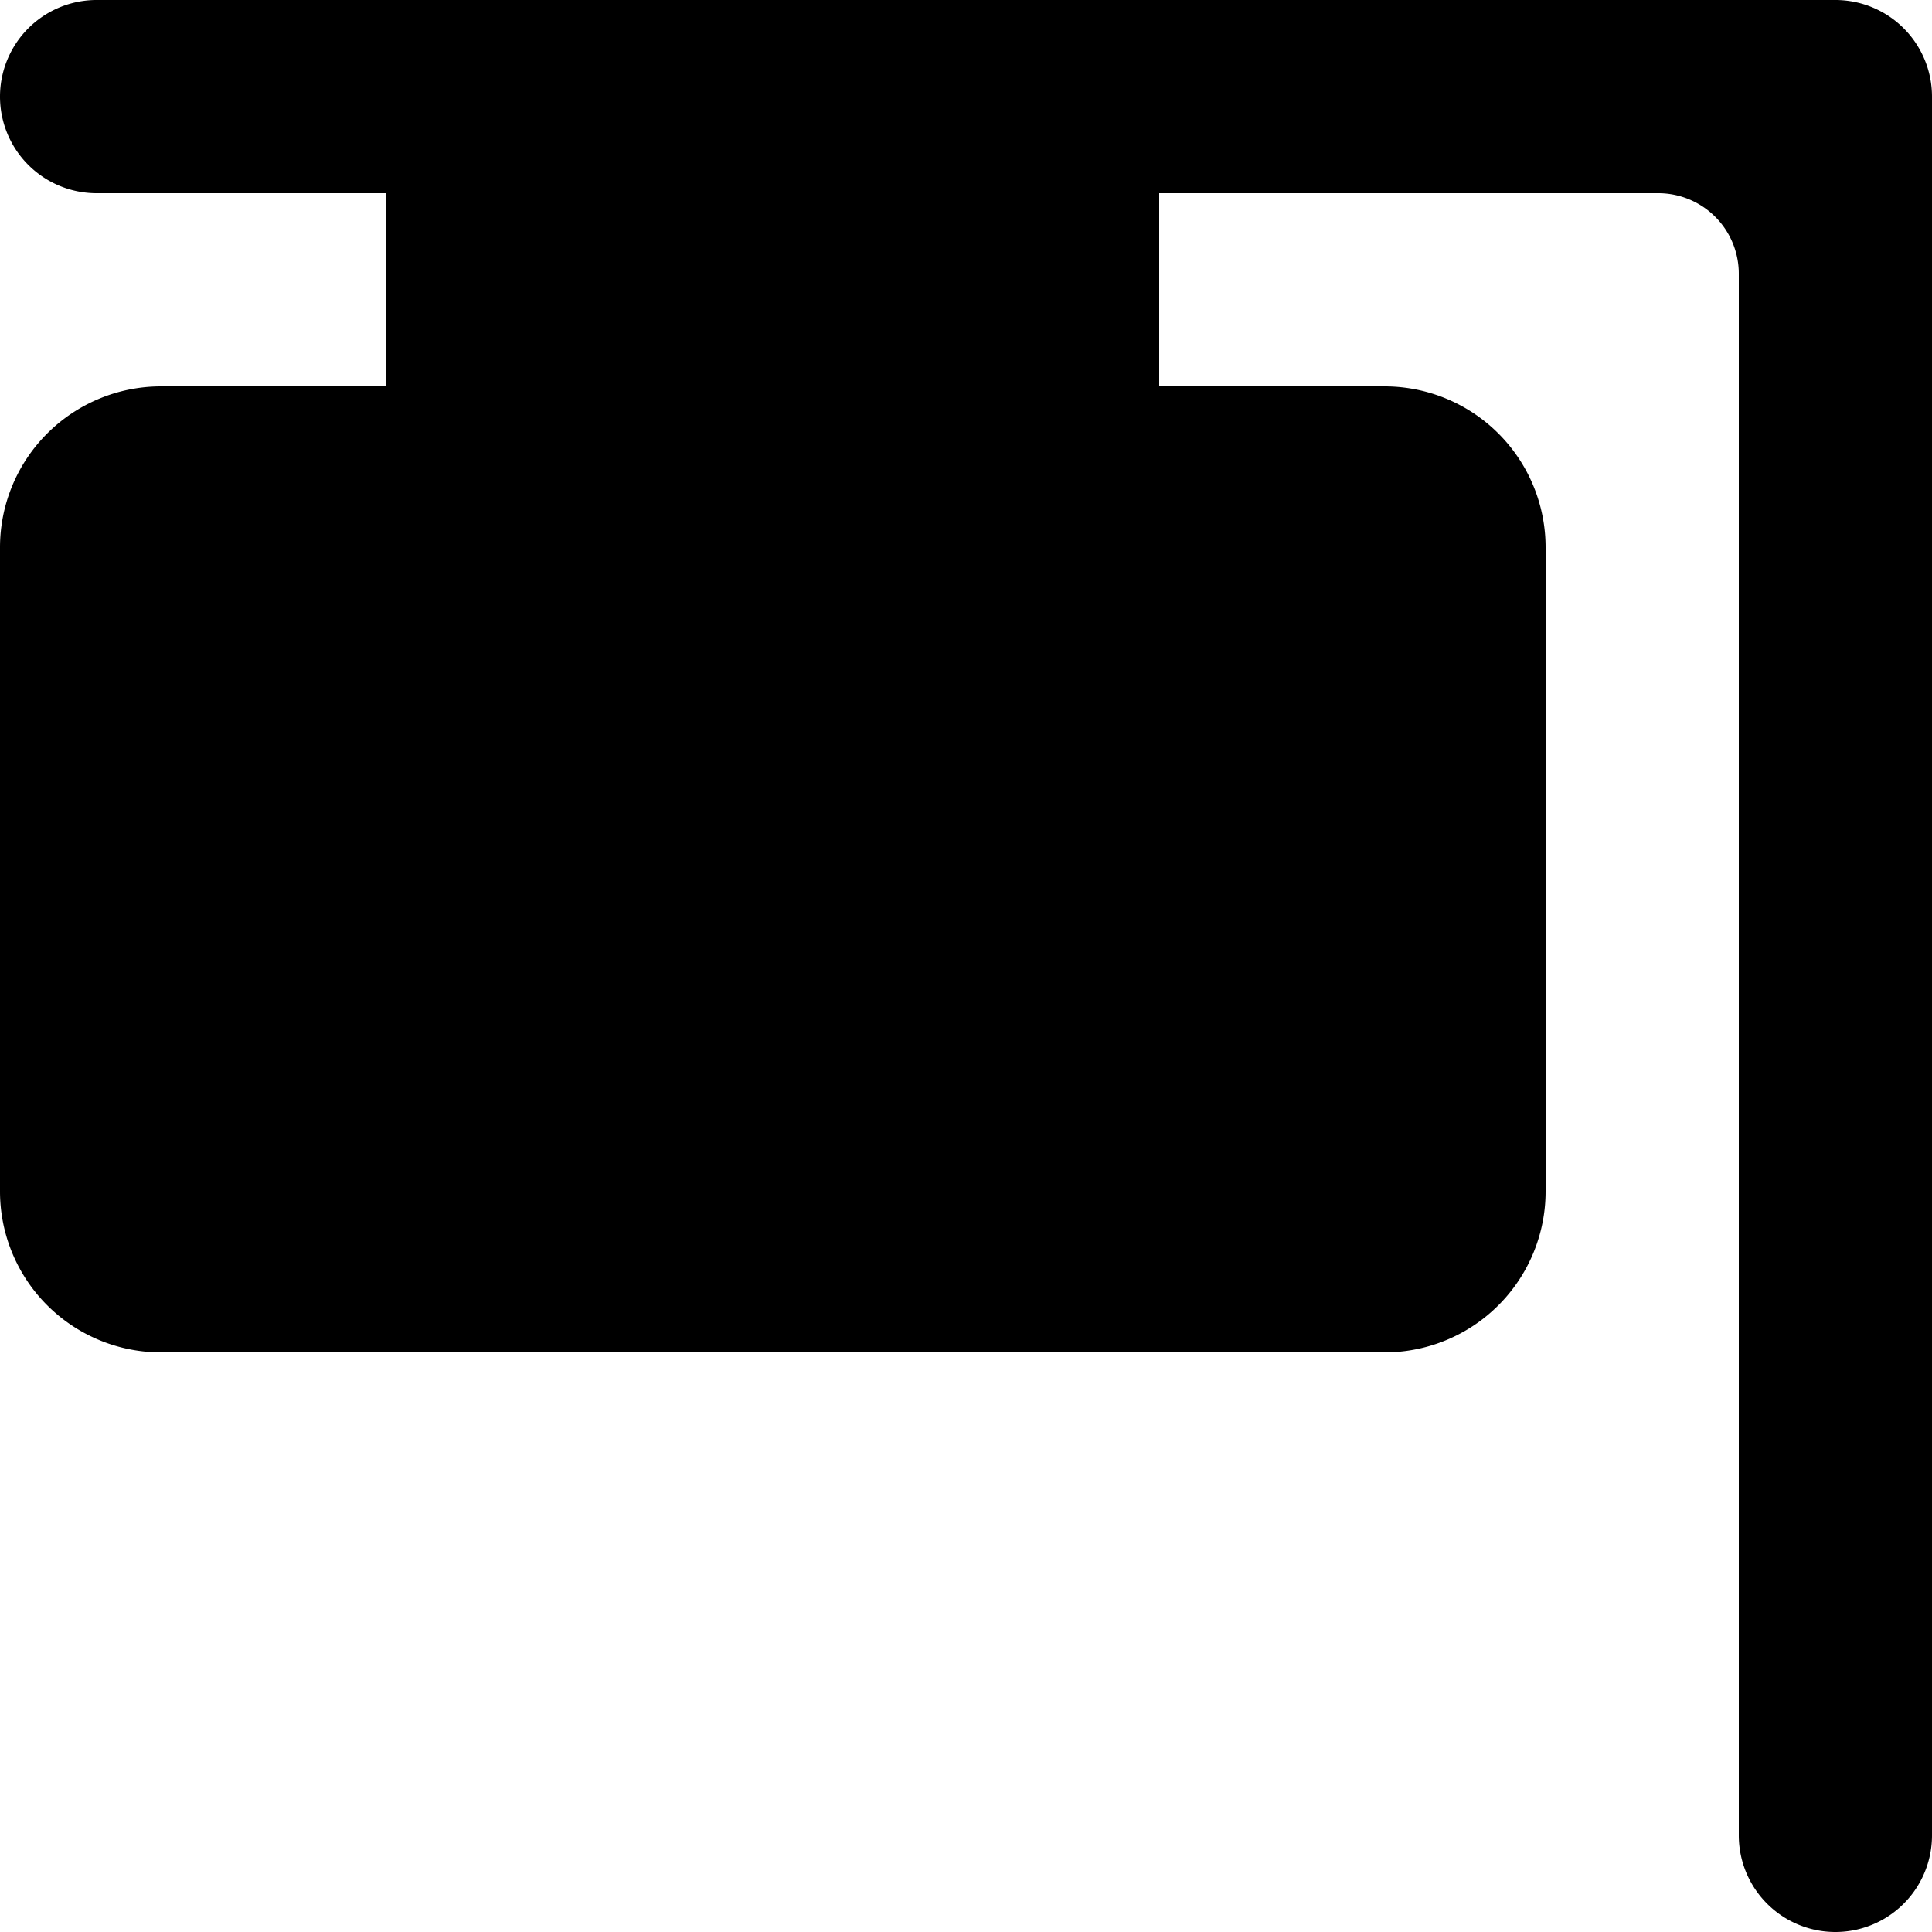 <svg xmlns="http://www.w3.org/2000/svg" viewBox="0 0 24 24"><title>advertising_reservation</title><g id="图层_2" data-name="图层 2"><g id="应用"><g id="advertising_reservation"><path class="cls-1" d="M21.6,0H1.2a1.2,1.2,0,0,0,0,2.4H4.8V4.8H2a2,2,0,0,0-2,2v8a2,2,0,0,0,2,2H17.2a2,2,0,0,0,2-2v-8a2,2,0,0,0-2-2H14.4V2.4h6.2a1,1,0,0,1,1,1V22.8a1.2,1.2,0,0,0,2.4,0V1.2A1.2,1.2,0,0,0,22.8,0ZM7.2,4.8H12V2.4H7.2ZM2.4,14.4H16.8V7.2H2.4Z"/><rect x="4.8" y="9.6" width="9.6" height="2.4"/></g></g></g></svg>